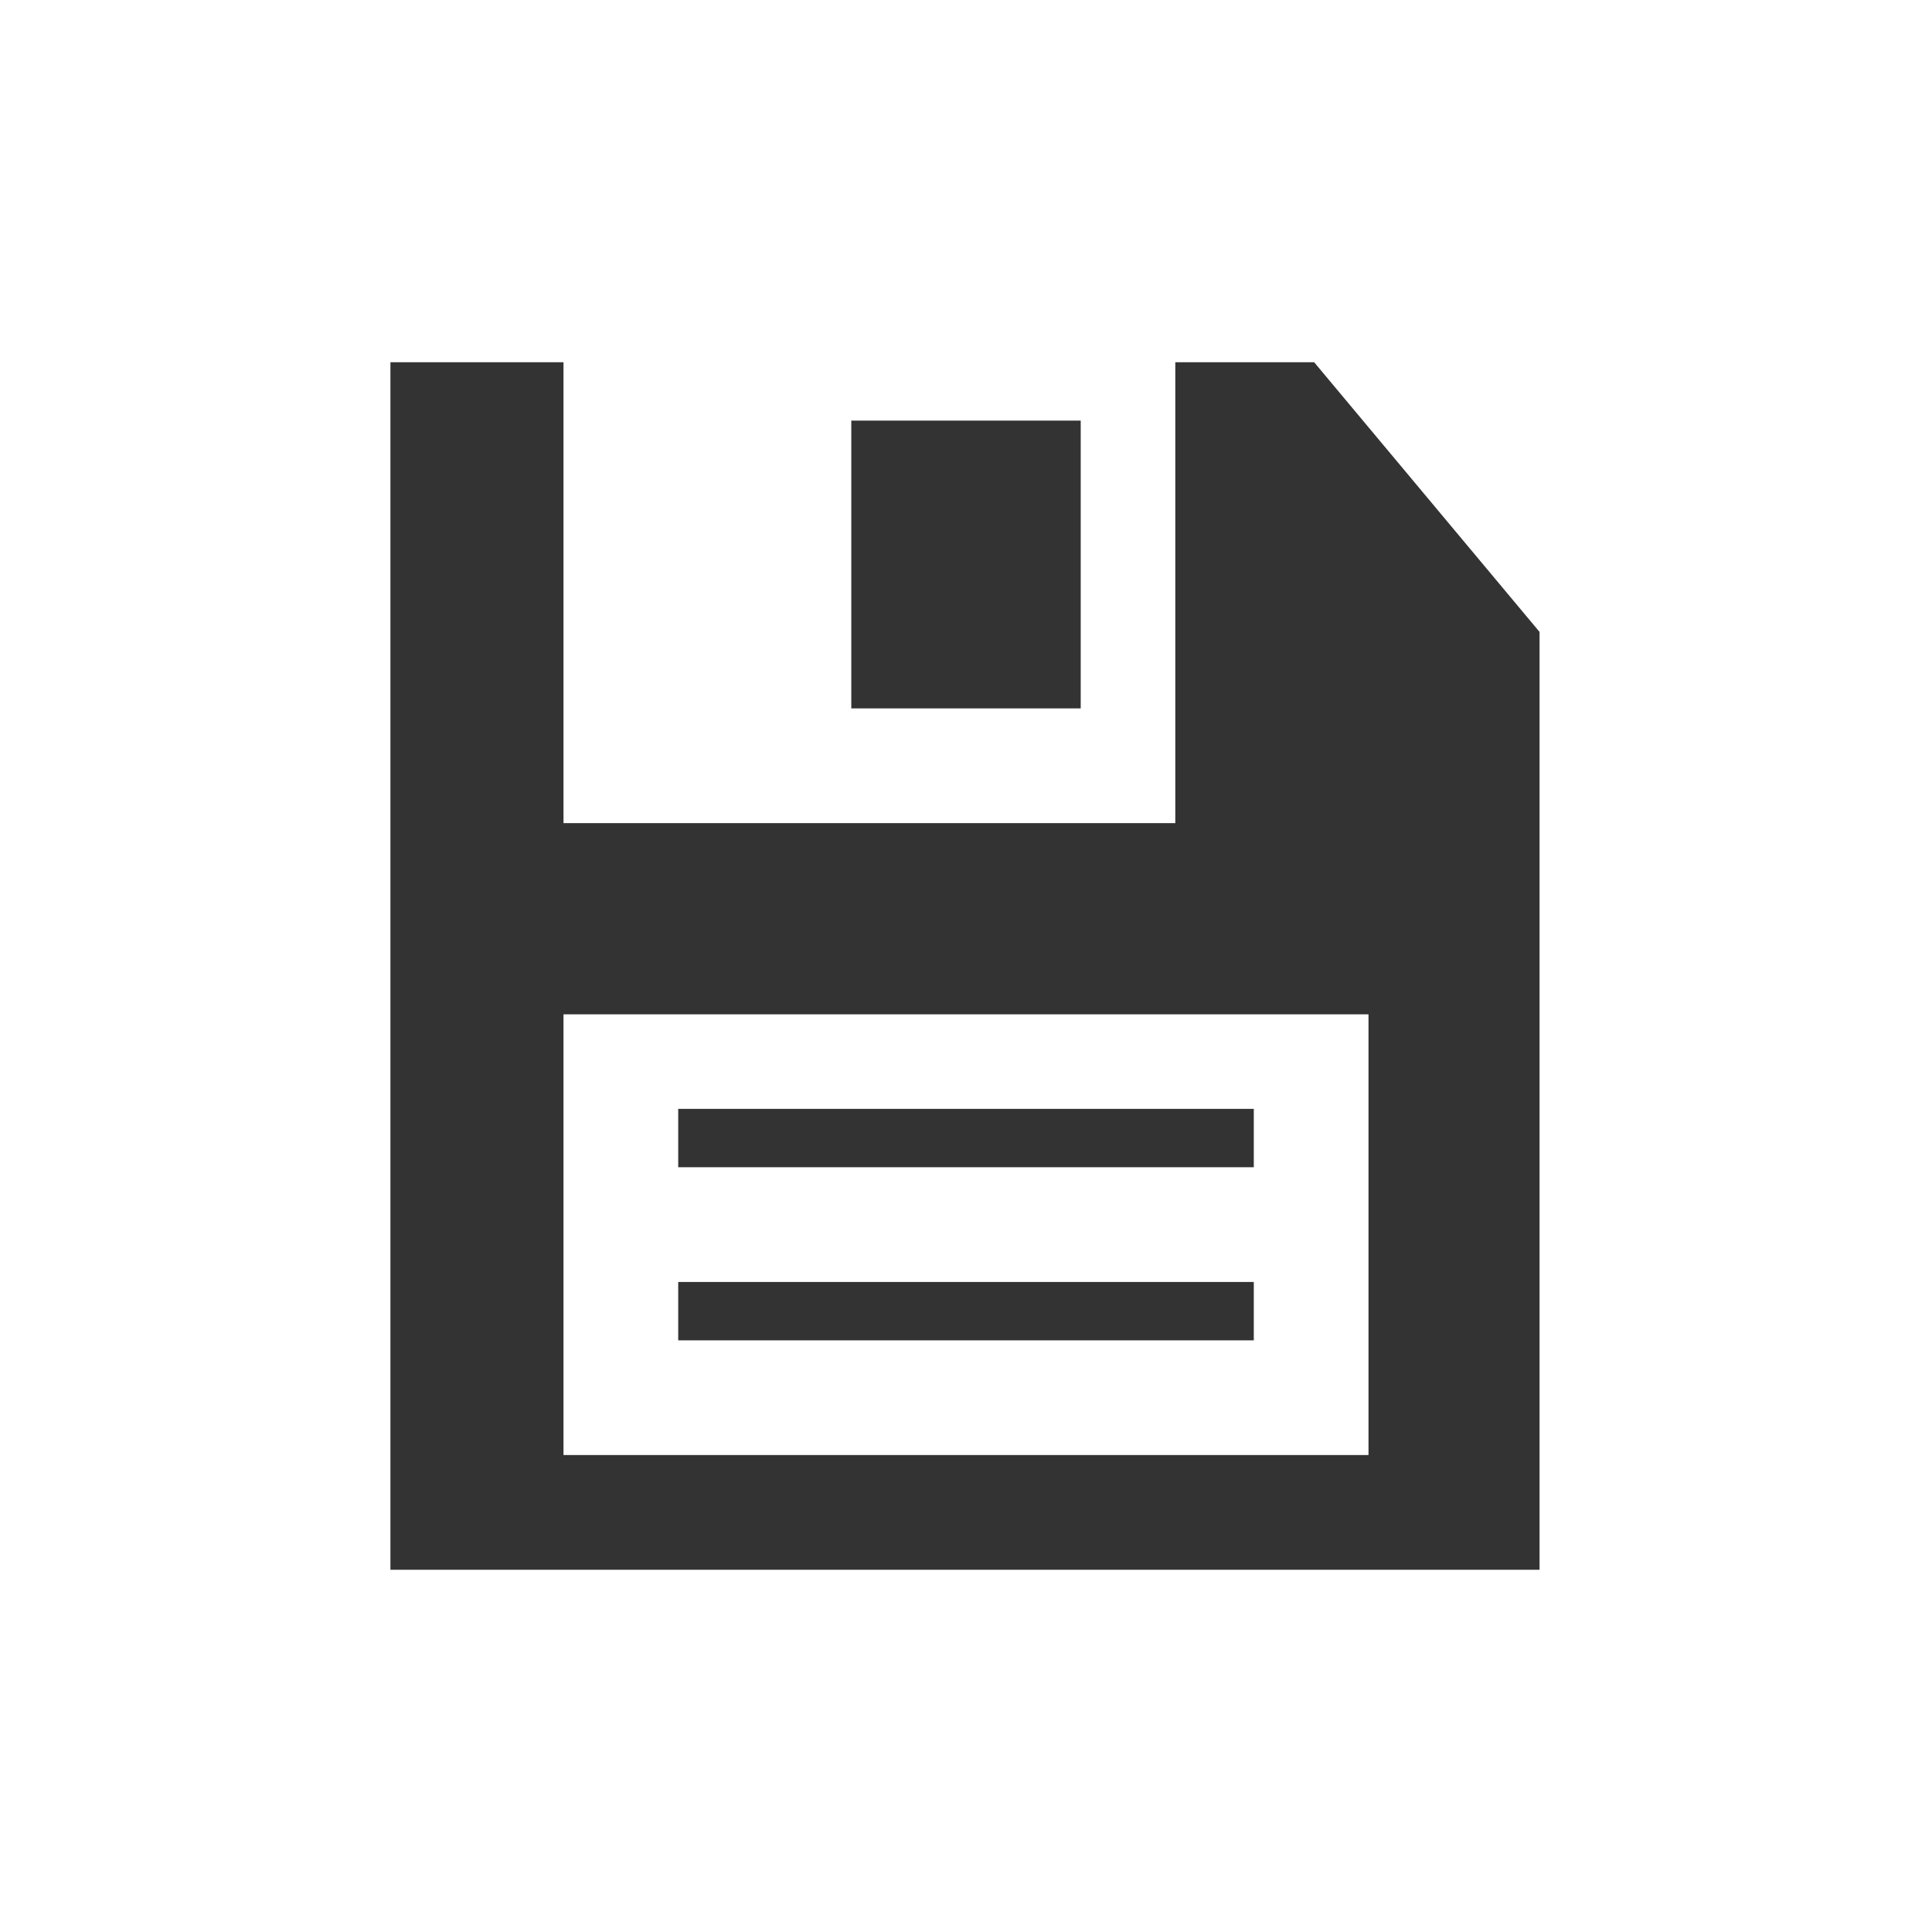 <?xml version="1.0" encoding="utf-8"?>
<!-- Generator: Adobe Illustrator 19.0.0, SVG Export Plug-In . SVG Version: 6.00 Build 0)  -->
<svg version="1.1" id="Layer_1" xmlns="http://www.w3.org/2000/svg" xmlns:xlink="http://www.w3.org/1999/xlink" x="0px" y="0px"
	 viewBox="0 0 96 96" style="enable-background:new 0 0 96 96;" xml:space="preserve">
<style type="text/css">
	.st0{fill:#333333;}
</style>
<g id="XMLID_2_">
	<path id="XMLID_9_" class="st0" d="M19.4,18v60h57.1V31.4L65.3,18h-6.9v22.9H28V18H19.4z M42.3,20.9v14.3h11.4V20.9H42.3z M28,50.4
		h40v21.9H28V50.4z M33.7,55.1V58h28.6v-2.9H33.7z M33.7,63.7v2.9h28.6v-2.9H33.7z"/>
</g>
</svg>
